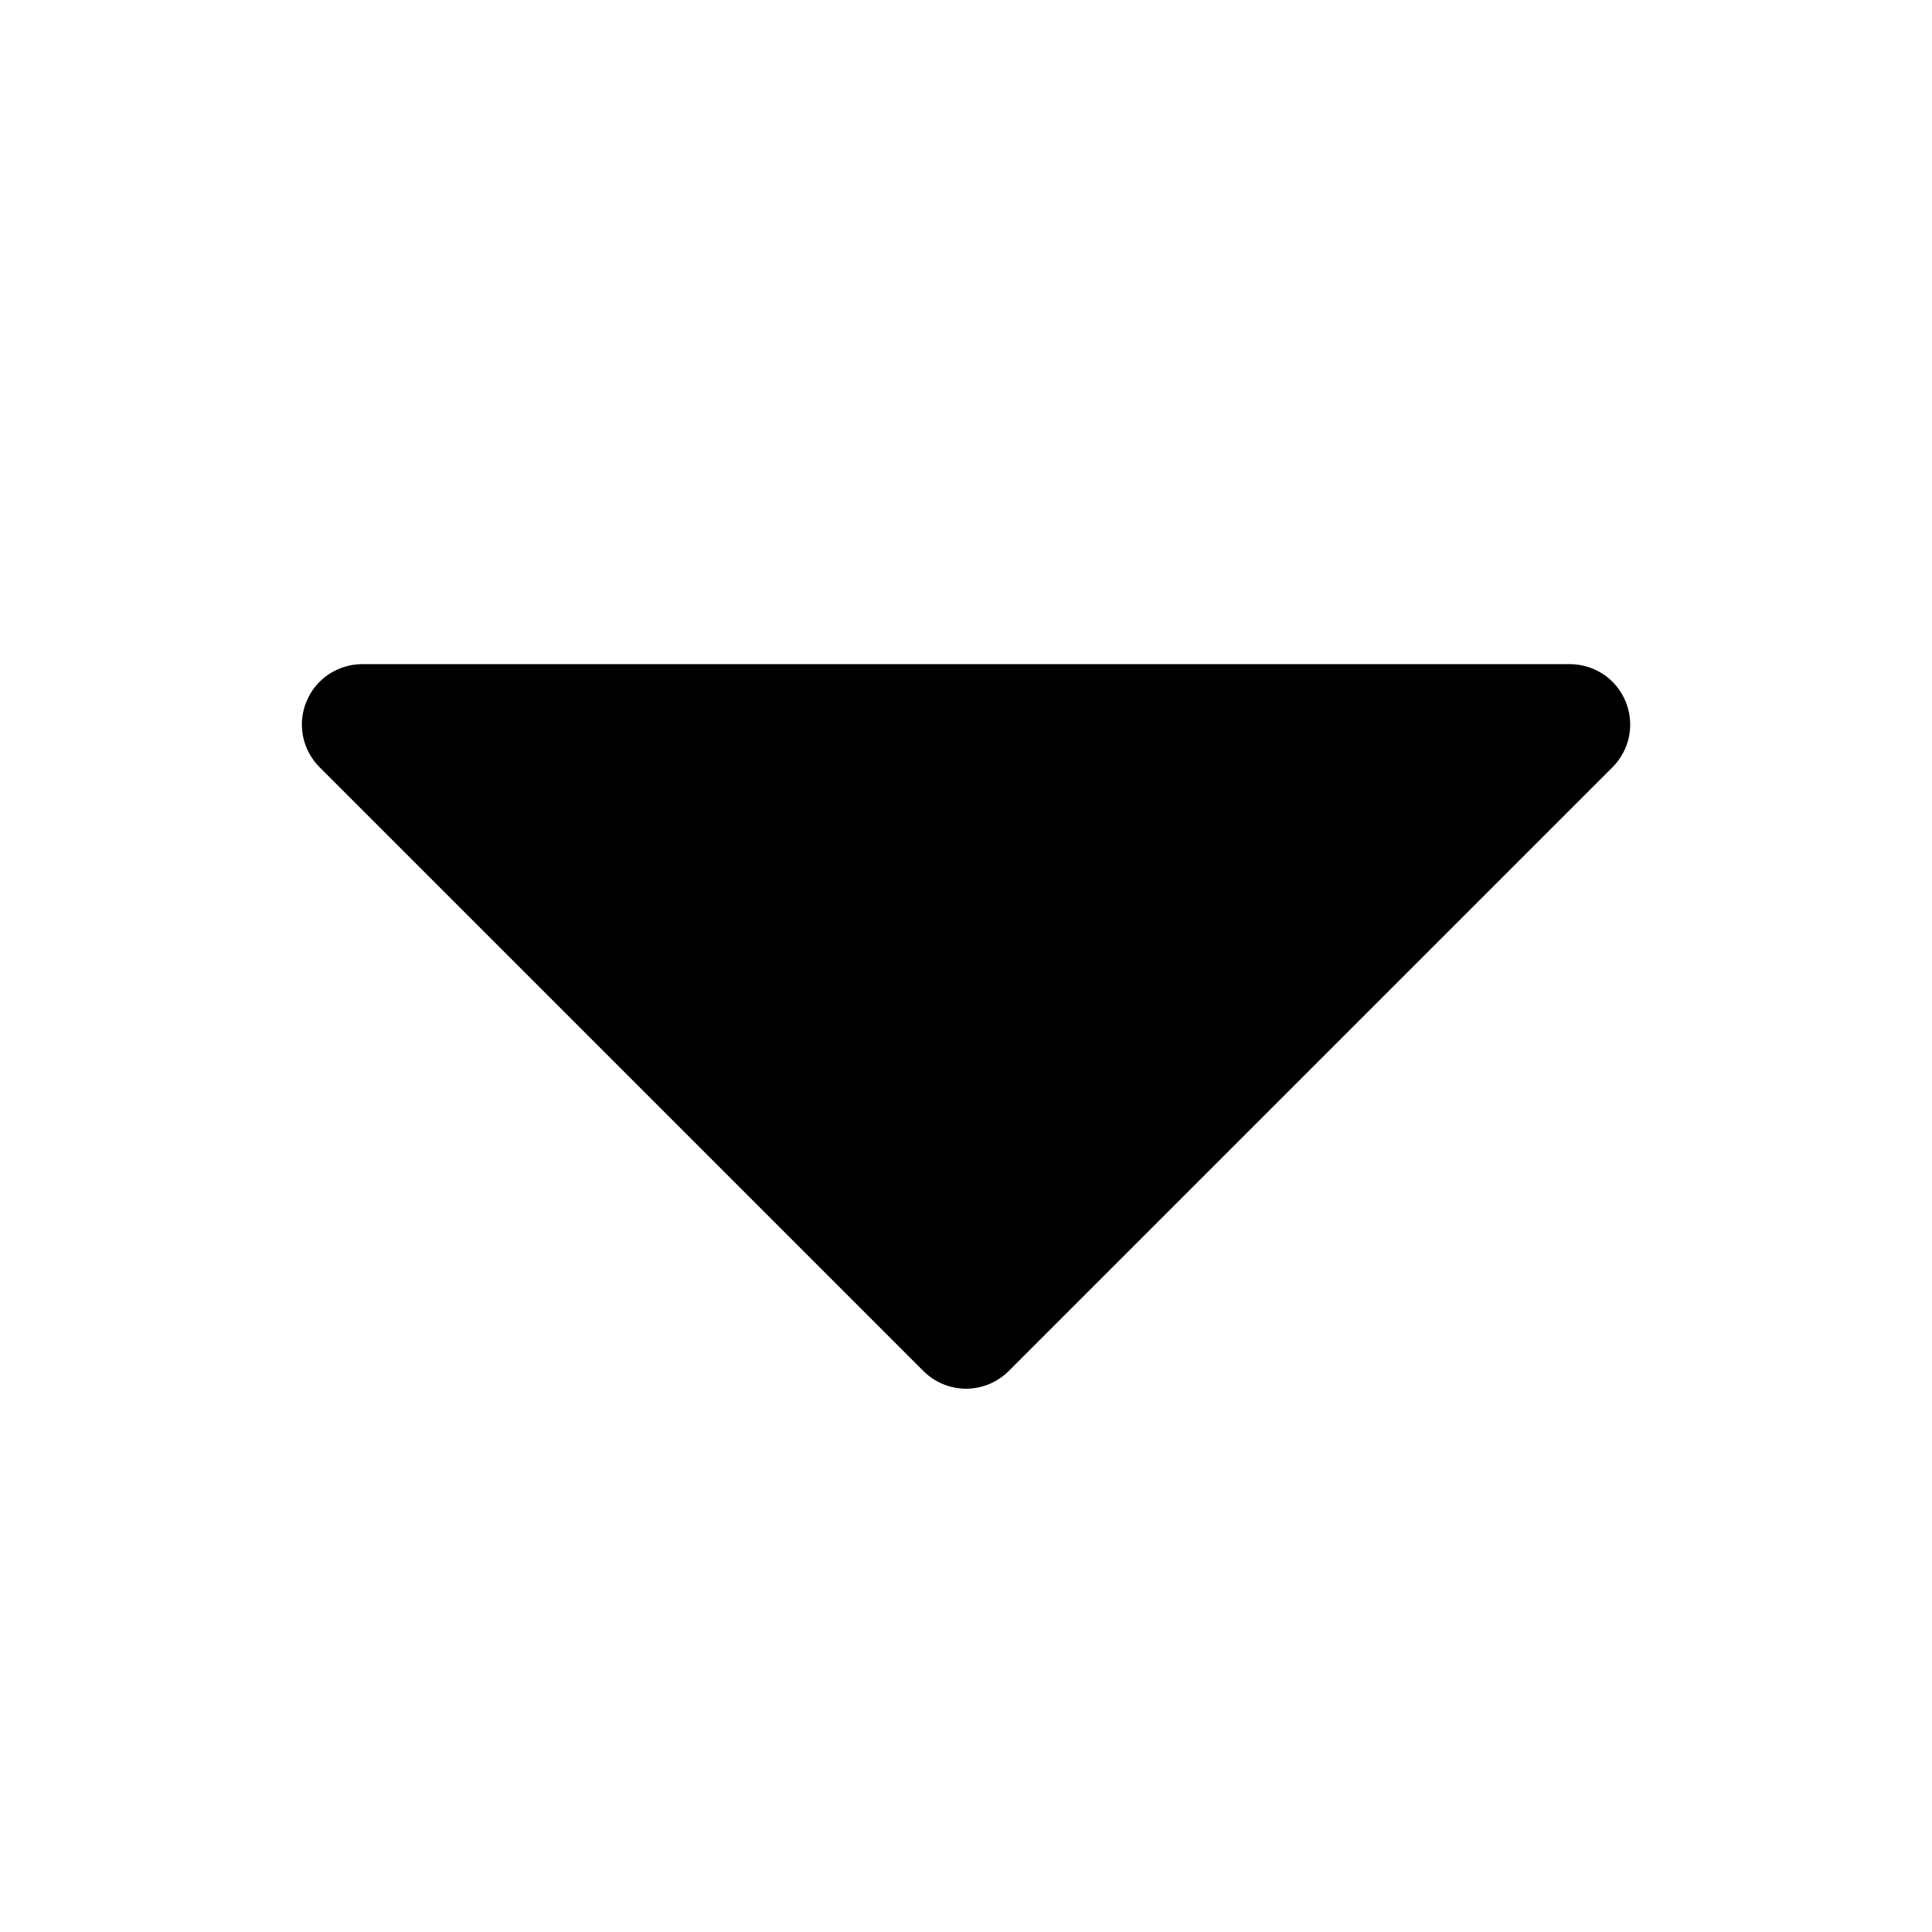 <svg width="20" height="20" viewBox="0 0 20 20" fill="none" xmlns="http://www.w3.org/2000/svg">
<g id="CaretDown" clip-path="url(#clip0_1567_17295)">
<path id="Vector" d="M16.828 7.261C16.781 7.147 16.701 7.049 16.598 6.98C16.495 6.912 16.374 6.875 16.25 6.875H3.75C3.627 6.875 3.506 6.912 3.403 6.98C3.3 7.049 3.22 7.146 3.173 7.261C3.125 7.375 3.113 7.501 3.137 7.622C3.161 7.743 3.221 7.855 3.308 7.942L9.558 14.192C9.616 14.25 9.685 14.296 9.761 14.328C9.837 14.359 9.918 14.376 10.001 14.376C10.083 14.376 10.164 14.359 10.24 14.328C10.316 14.296 10.385 14.25 10.443 14.192L16.693 7.942C16.78 7.855 16.84 7.743 16.864 7.622C16.888 7.501 16.875 7.375 16.828 7.261Z" fill="black"/>
</g>
<defs>
<clipPath id="clip0_1567_17295">
<rect width="20" height="20" fill="white"/>
</clipPath>
</defs>
</svg>
